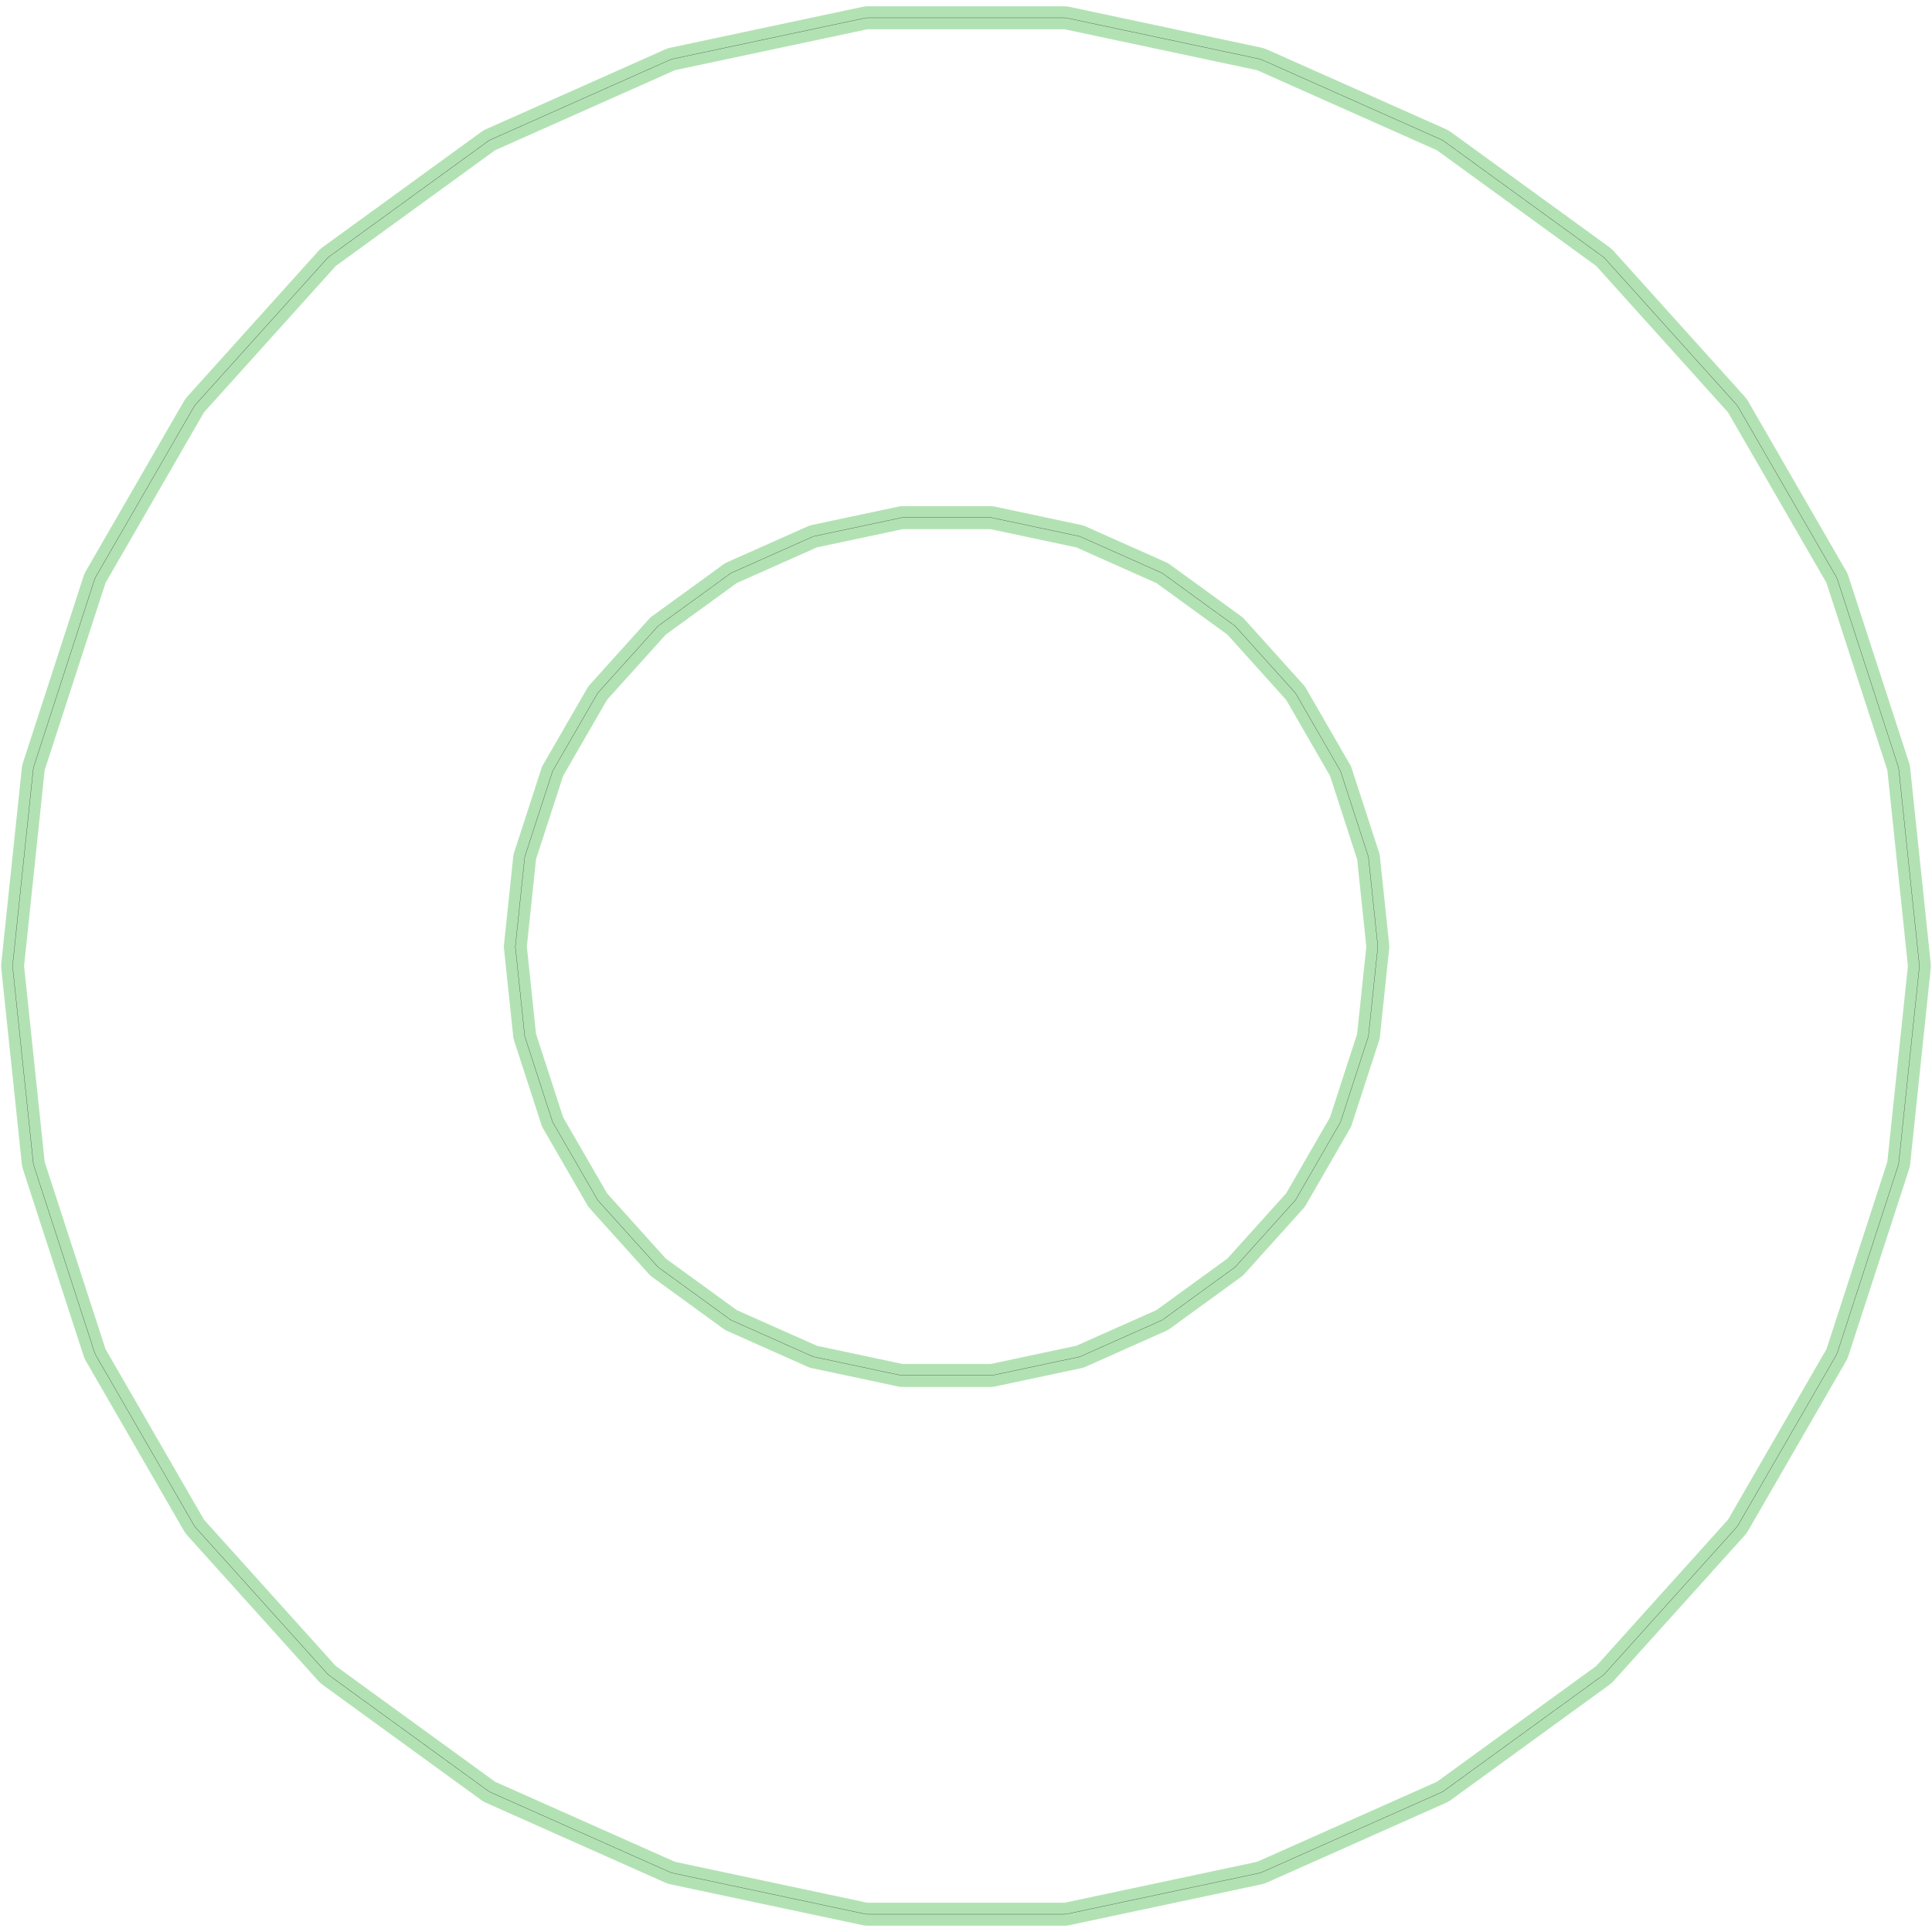 <?xml version="1.0" standalone="no"?>
<!DOCTYPE svg PUBLIC "-//W3C//DTD SVG 1.1//EN"
"http://www.w3.org/Graphics/SVG/1.1/DTD/svg11.dtd">
<!-- original:
<svg width="477.58" height="477.58" viewBox="0 0 9949.58 9949.58" version="1.1"
-->
<svg width="4775.8" height="4775.8" viewBox="0 0 9949.58 9949.58" version="1.1"
xmlns="http://www.w3.org/2000/svg"
xmlns:xlink="http://www.w3.org/1999/xlink">
<polyline points="65.283,4980.96 65.283,4968.61 171.283,3960.08 173.849,3948 487.221,2983.55 492.243,2972.27 999.287,2094.05 1006.54,2084.06 1685.1,1330.44 1694.27,1322.18 2514.69,726.117 2525.38,719.945 3451.8,307.479 3463.54,303.663 4455.46,92.821 4467.74,91.531 5481.83,91.531 5494.11,92.821 6486.04,303.663 6497.78,307.479 7424.19,719.945 7434.88,726.117 8255.3,1322.18 8264.47,1330.44 8943.03,2084.06 8950.29,2094.05 9457.33,2972.27 9462.35,2983.55 9775.72,3948 9778.29,3960.08 9884.29,4968.61 9884.29,4980.96 9778.29,5989.49 9775.72,6001.57 9462.35,6966.02 9457.33,6977.3 8950.29,7855.53 8943.03,7865.51 8264.47,8619.13 8255.3,8627.39 7434.88,9223.46 7424.19,9229.63 6497.78,9642.09 6486.04,9645.91 5494.11,9856.75 5481.83,9858.04 4467.74,9858.04 4455.46,9856.75 3463.54,9645.91 3451.8,9642.09 2525.38,9229.63 2514.69,9223.46 1694.27,8627.39 1685.1,8619.13 1006.54,7865.51 999.287,7855.53 492.243,6977.3 487.221,6966.02 173.849,6001.57 171.283,5989.49 65.283,4980.96" style="stroke:rgb(103,198,105);stroke-width:118.11;fill:none;stroke-opacity:0.5;stroke-linecap:round;stroke-linejoin:round;;fill:none"/>
<polyline points="65.283,4980.96 65.283,4968.61 171.283,3960.08 173.849,3948 487.221,2983.55 492.243,2972.27 999.287,2094.05 1006.54,2084.06 1685.1,1330.44 1694.27,1322.18 2514.69,726.117 2525.38,719.945 3451.8,307.479 3463.54,303.663 4455.46,92.821 4467.74,91.531 5481.83,91.531 5494.11,92.821 6486.04,303.663 6497.78,307.479 7424.19,719.945 7434.88,726.117 8255.3,1322.18 8264.47,1330.44 8943.03,2084.06 8950.29,2094.05 9457.33,2972.27 9462.35,2983.55 9775.72,3948 9778.29,3960.08 9884.29,4968.61 9884.29,4980.96 9778.29,5989.49 9775.72,6001.57 9462.35,6966.02 9457.33,6977.3 8950.29,7855.53 8943.03,7865.51 8264.47,8619.13 8255.3,8627.39 7434.88,9223.46 7424.19,9229.63 6497.78,9642.09 6486.04,9645.91 5494.11,9856.75 5481.83,9858.04 4467.74,9858.04 4455.46,9856.75 3463.54,9645.91 3451.8,9642.09 2525.38,9229.63 2514.69,9223.46 1694.27,8627.39 1685.1,8619.13 1006.54,7865.51 999.287,7855.53 492.243,6977.3 487.221,6966.02 173.849,6001.57 171.283,5989.49 65.283,4980.96" style="stroke:rgb(0,0,0);stroke-width:1px;fill:none;stroke-opacity:1;stroke-linecap:round;stroke-linejoin:round;;fill:none"/>
<polyline points="2653.82,4874.79 2702.35,5336.55 2845.83,5778.14 3077.98,6180.24 3388.67,6525.29 3764.3,6798.2 4188.47,6987.05 4642.63,7083.59 5106.94,7083.59 5561.1,6987.05 5985.27,6798.2 6360.91,6525.29 6671.59,6180.24 6903.74,5778.14 7047.22,5336.55 7095.76,4874.79 7047.22,4413.02 6903.74,3971.44 6671.59,3569.33 6360.91,3224.28 5985.27,2951.37 5561.1,2762.52 5106.94,2665.98 4642.63,2665.98 4188.47,2762.52 3764.3,2951.37 3388.67,3224.28 3077.98,3569.33 2845.83,3971.44 2702.35,4413.02 2653.82,4874.79" style="stroke:rgb(103,198,105);stroke-width:118.11;fill:none;stroke-opacity:0.5;stroke-linecap:round;stroke-linejoin:round;;fill:none"/>
<polyline points="2653.82,4874.79 2702.35,5336.55 2845.83,5778.14 3077.98,6180.24 3388.67,6525.29 3764.3,6798.2 4188.47,6987.05 4642.63,7083.59 5106.94,7083.59 5561.1,6987.05 5985.27,6798.2 6360.91,6525.29 6671.59,6180.24 6903.74,5778.14 7047.22,5336.55 7095.76,4874.79 7047.22,4413.02 6903.74,3971.44 6671.59,3569.33 6360.91,3224.28 5985.27,2951.37 5561.1,2762.52 5106.94,2665.98 4642.63,2665.98 4188.47,2762.52 3764.3,2951.37 3388.67,3224.28 3077.98,3569.33 2845.83,3971.44 2702.35,4413.02 2653.82,4874.79" style="stroke:rgb(0,0,0);stroke-width:1px;fill:none;stroke-opacity:1;stroke-linecap:round;stroke-linejoin:round;;fill:none"/>
</svg>
